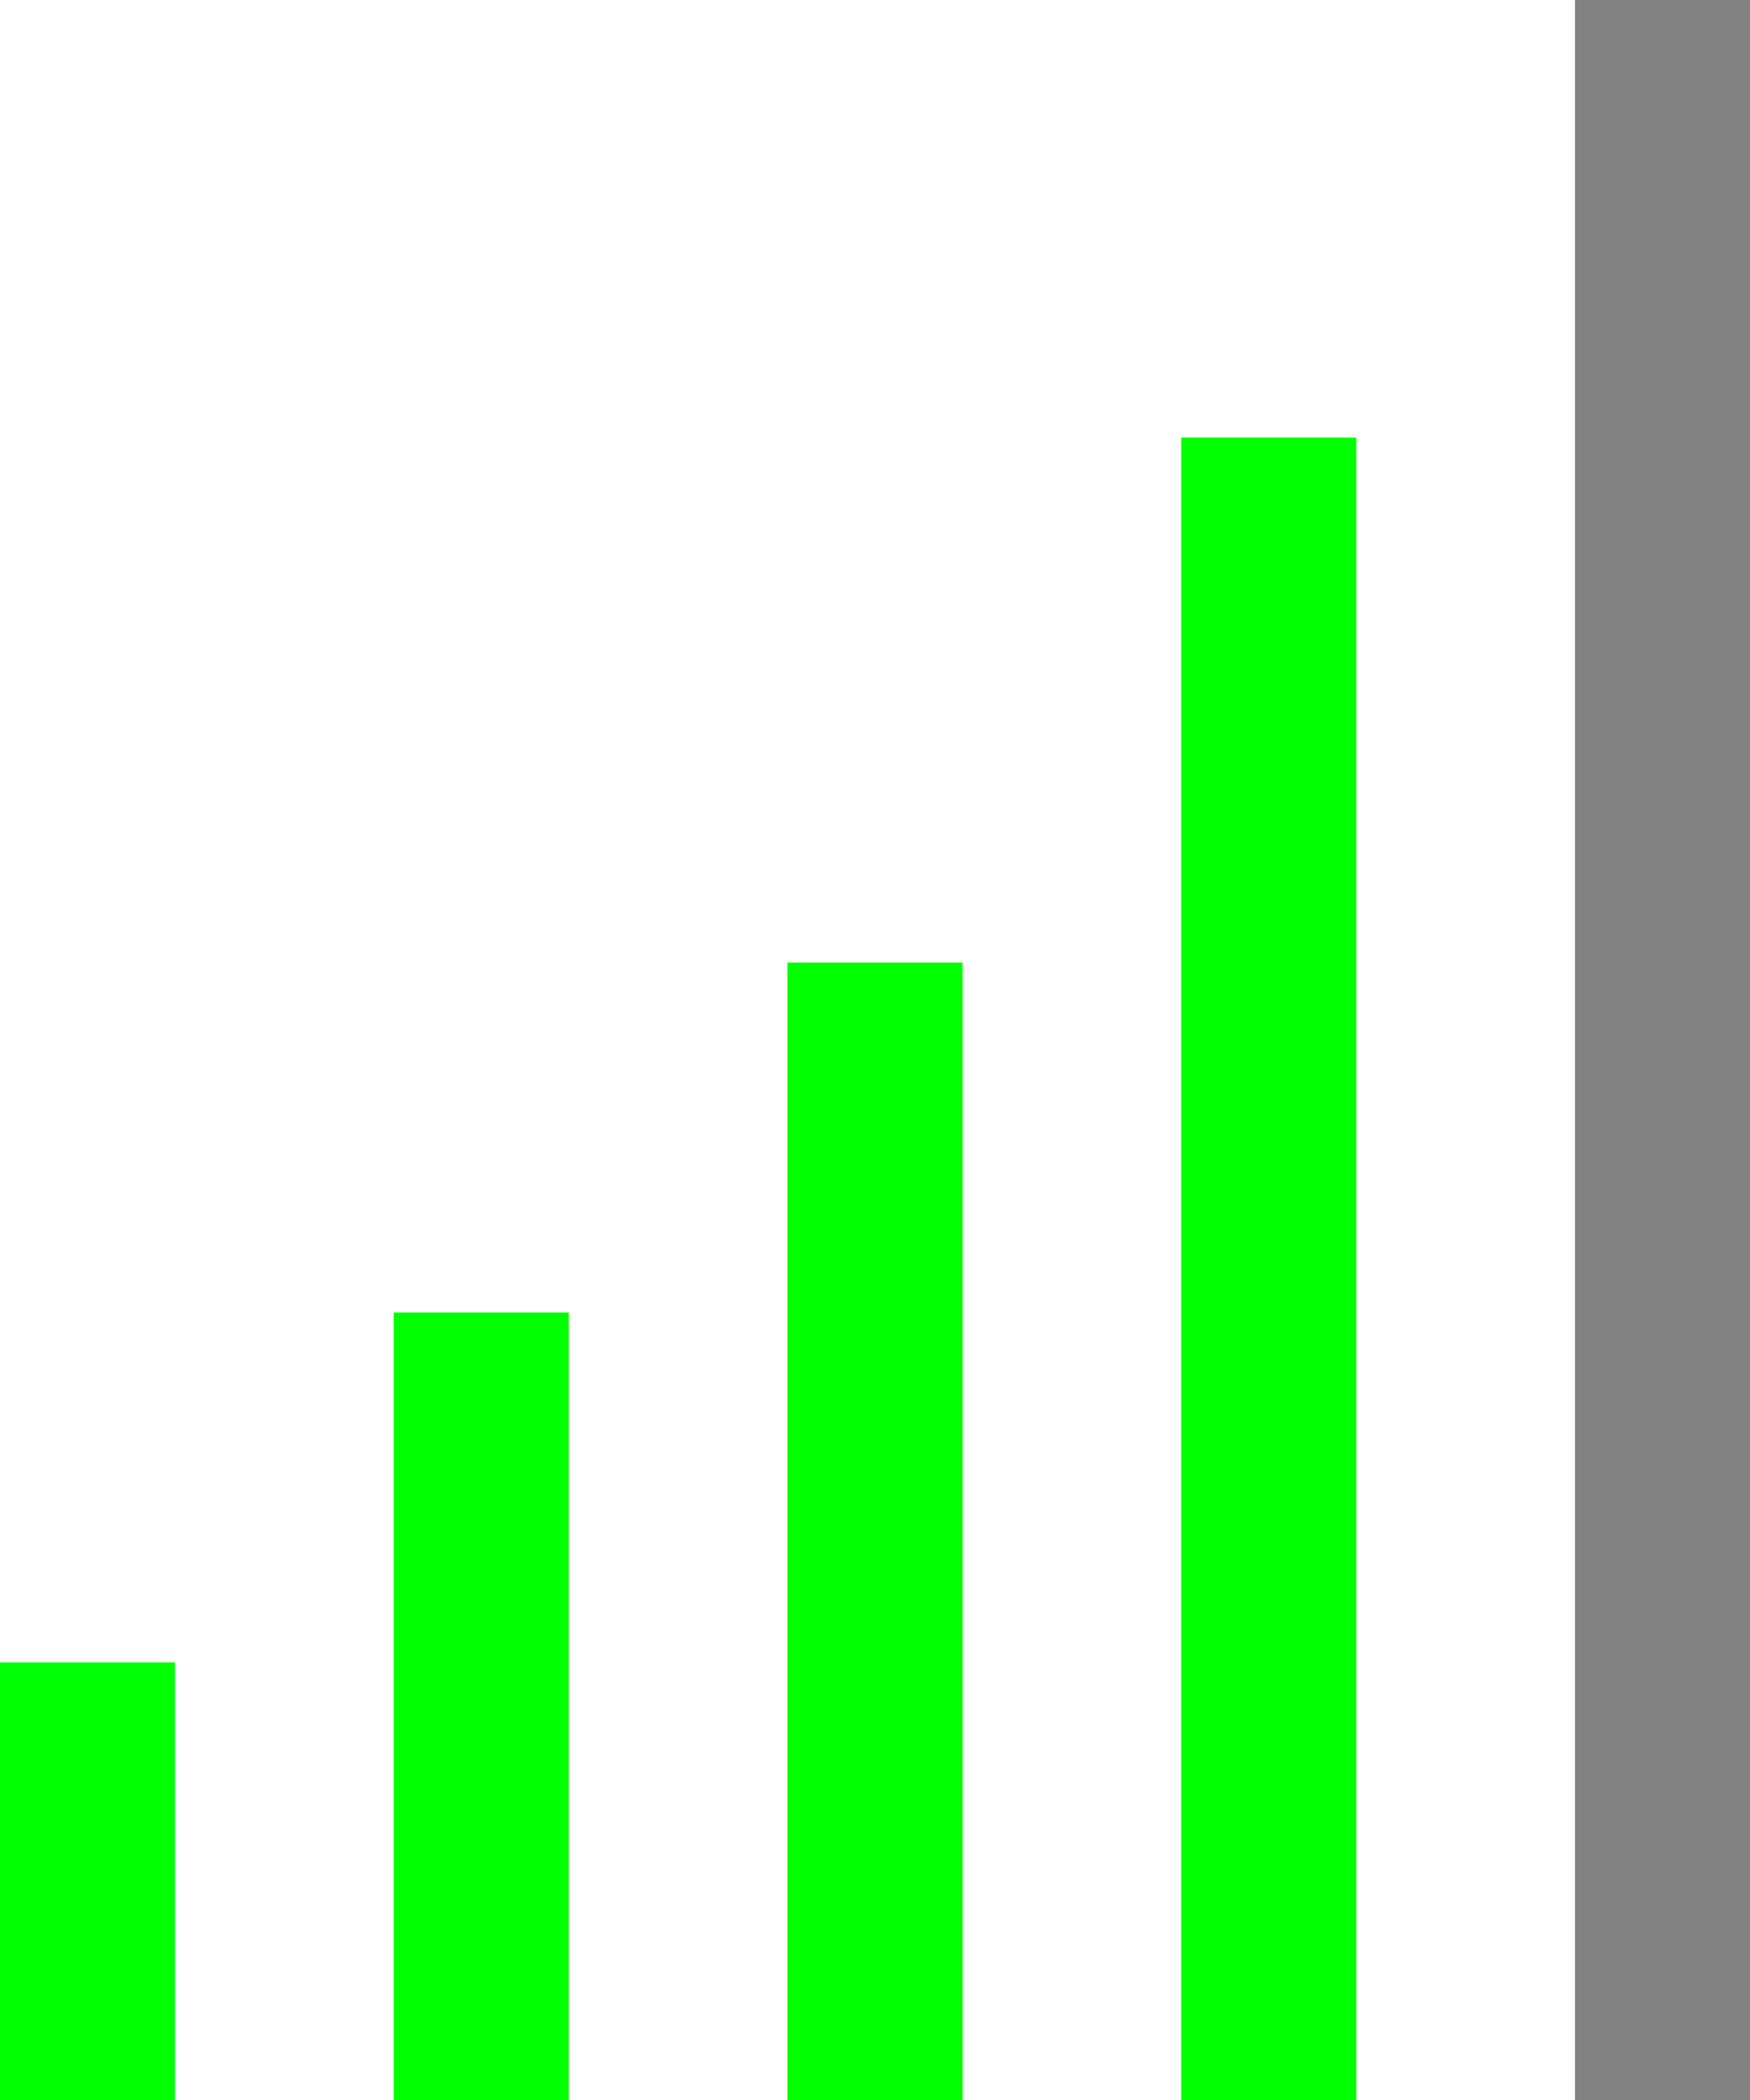 <svg id="Layer_1" data-name="Layer 1" xmlns="http://www.w3.org/2000/svg" viewBox="0 0 180 216"><defs><style>.cls-1{fill:#00ff00;}.cls-2{fill:#828282;}</style></defs><rect class="cls-1" y="171" width="18" height="45"/><rect class="cls-1" x="40.5" y="135" width="18" height="81"/><rect class="cls-1" x="81" y="99" width="18" height="117"/><rect class="cls-1" x="121.5" y="45" width="18" height="171"/><rect class="cls-2" x="162" width="18" height="216"/></svg>